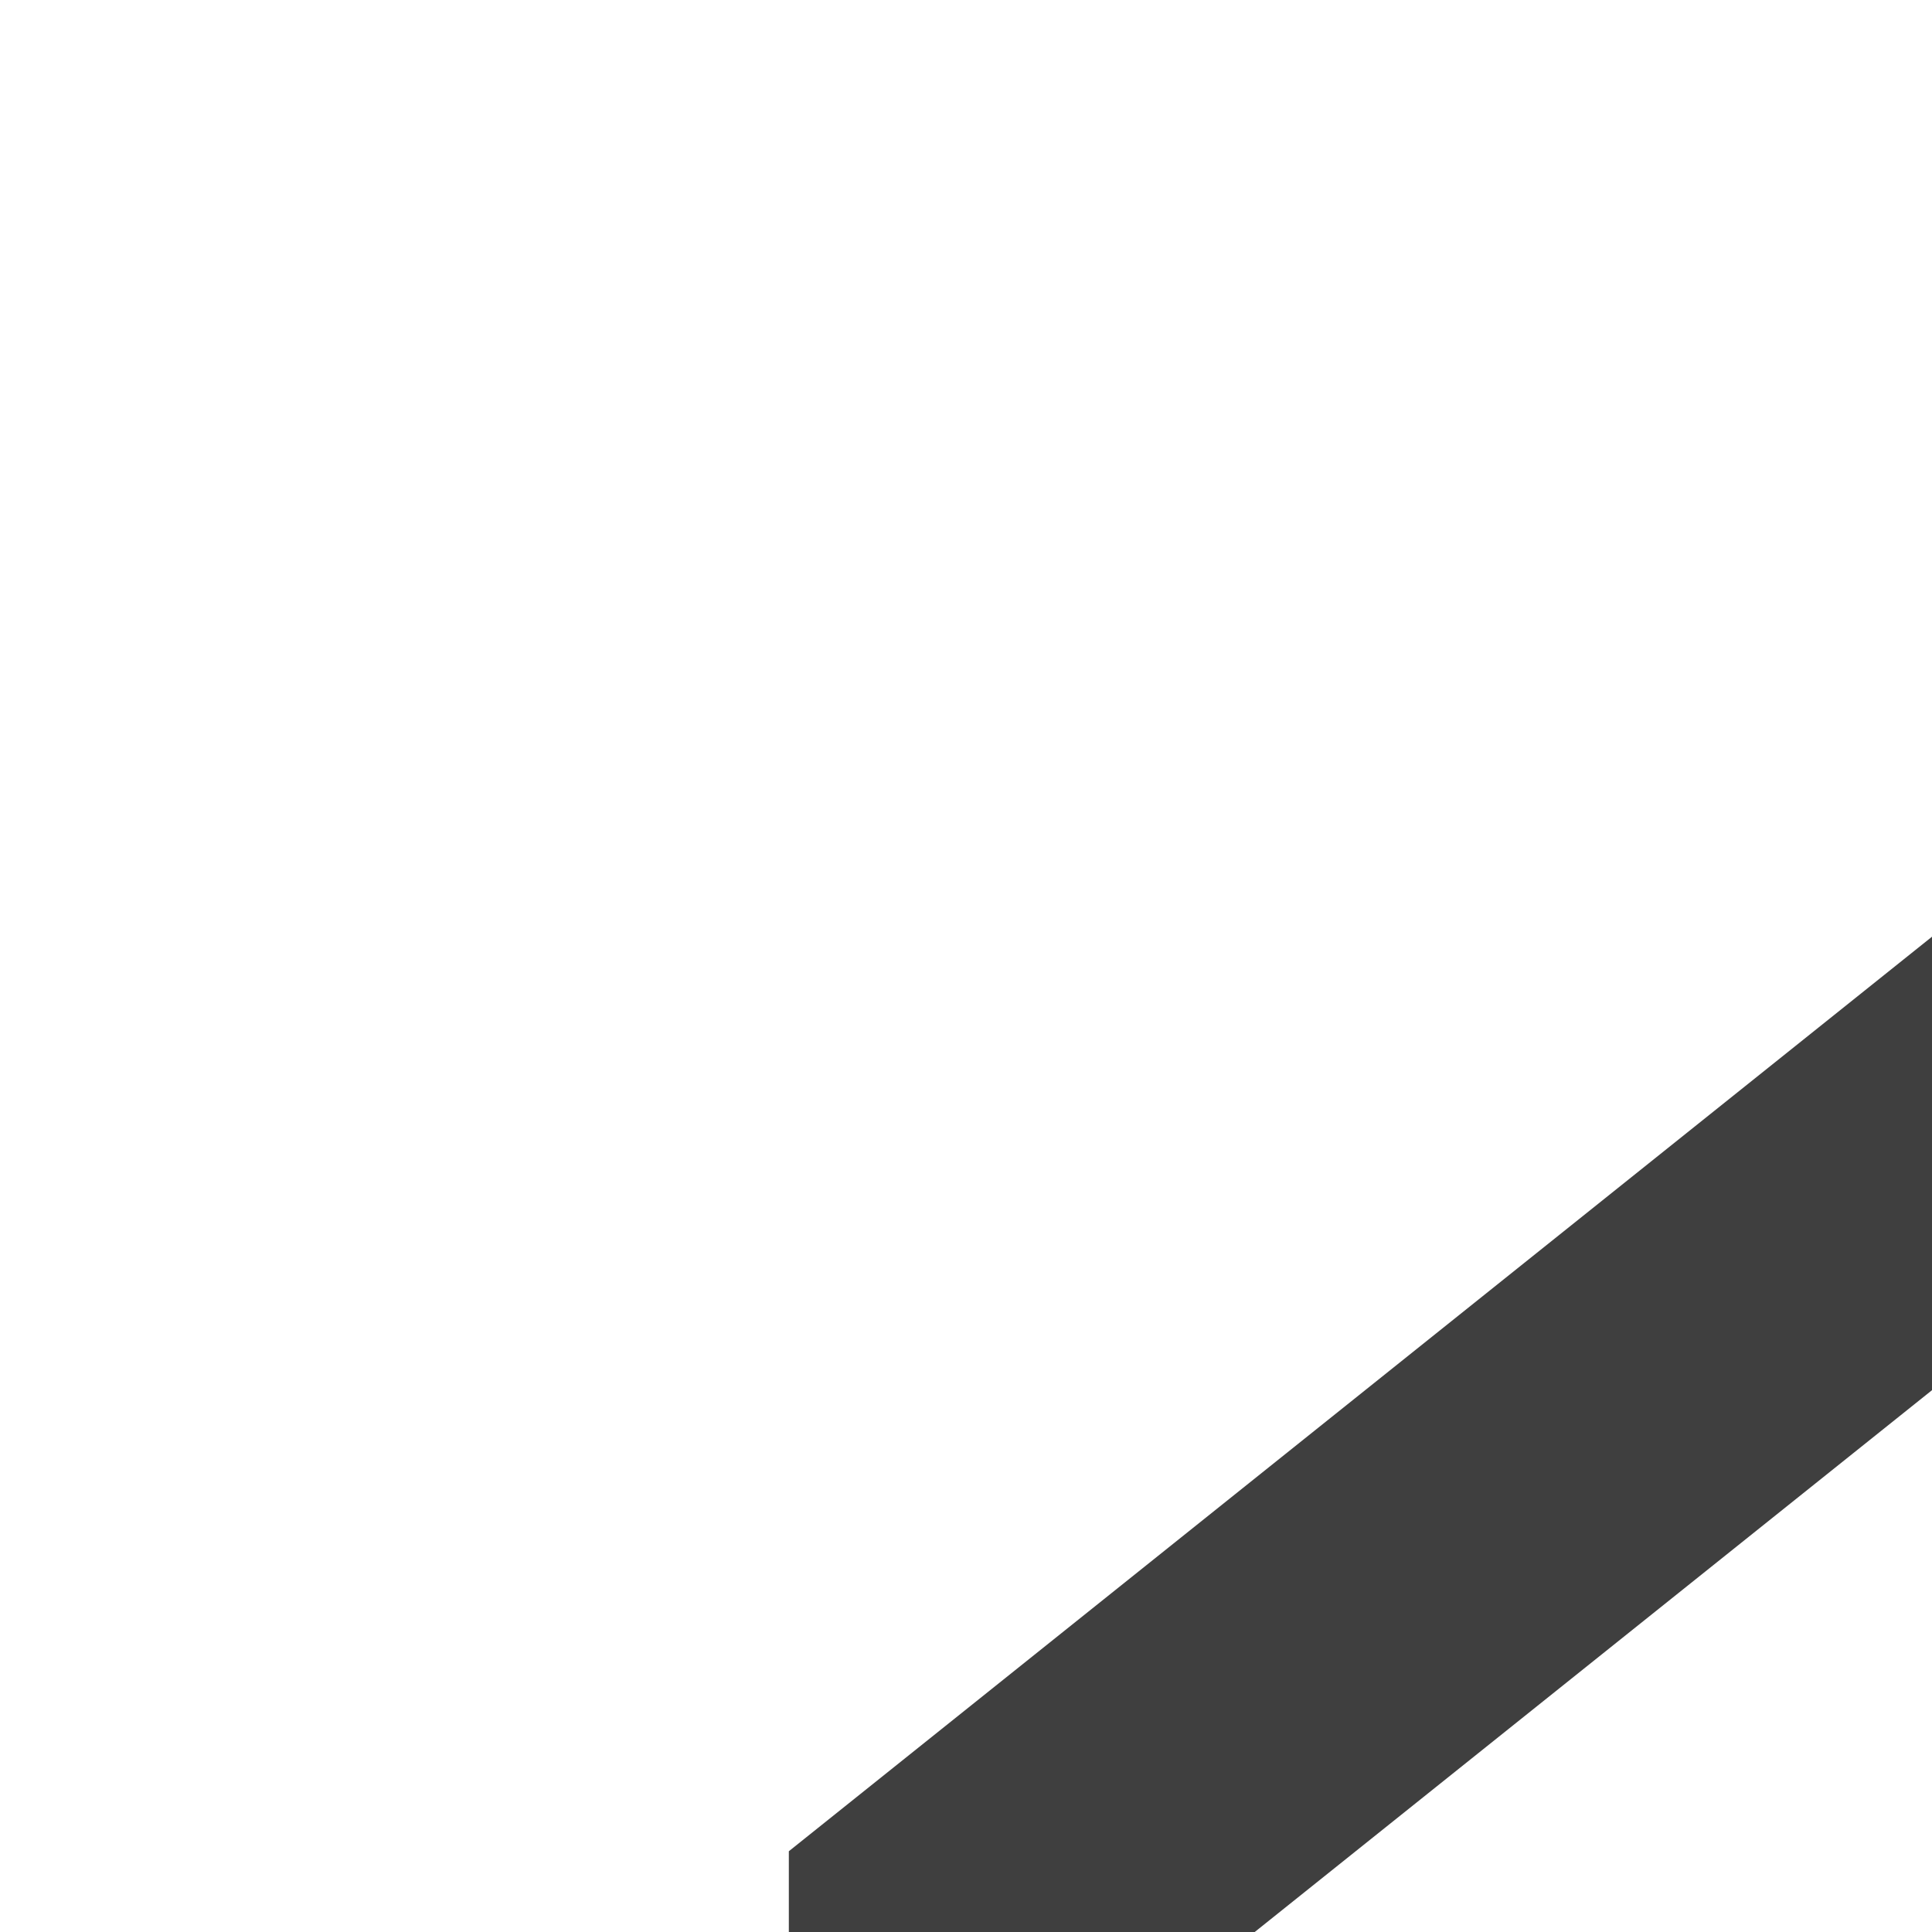 <svg width="40" height="40" viewBox="0 0 40 40" fill="none" xmlns="http://www.w3.org/2000/svg" >

<g transform="translate(9, 9) scale(1.833 1.833) "> 

<path fill-rule="evenodd" clip100-rule="evenodd" d="M8 40V17.922L24 5.122L40 17.922V40H8ZM24 0L4 16V44H44V16L24 0Z" fill="#3f3f3f"/>
<path opacity="0.7" fill-rule="evenodd" clip100-rule="evenodd" d="M23.473 24.465L22.713 30.543C22.617 31.316 23.22 32 24 32C24.78 32 25.383 31.316 25.287 30.543L24.527 24.465C24.494 24.2 24.268 24 24 24C23.732 24 23.506 24.2 23.473 24.465ZM28.496 23.969C28.213 21.702 26.285 20 24 20C21.715 20 19.787 21.702 19.504 23.969L18.744 30.046C18.349 33.208 20.814 36 24 36C27.186 36 29.651 33.208 29.256 30.046L28.496 23.969Z" fill="#3f3f3f"/>
<path d="M20 16C20 13.791 21.791 12 24 12C26.209 12 28 13.791 28 16C28 18.209 26.209 20 24 20C21.791 20 20 18.209 20 16Z" fill="#3f3f3f"/>
<path d="M24 20H32C34.209 20 36 21.791 36 24C36 26.209 34.209 28 32 28C27.582 28 24 24.418 24 20Z" fill="#3f3f3f"/>
<path d="M24 20C24 24.418 20.418 28 16 28C13.791 28 12 26.209 12 24C12 21.791 13.791 20 16 20H24Z" fill="#3f3f3f"/>

</g>

</svg>